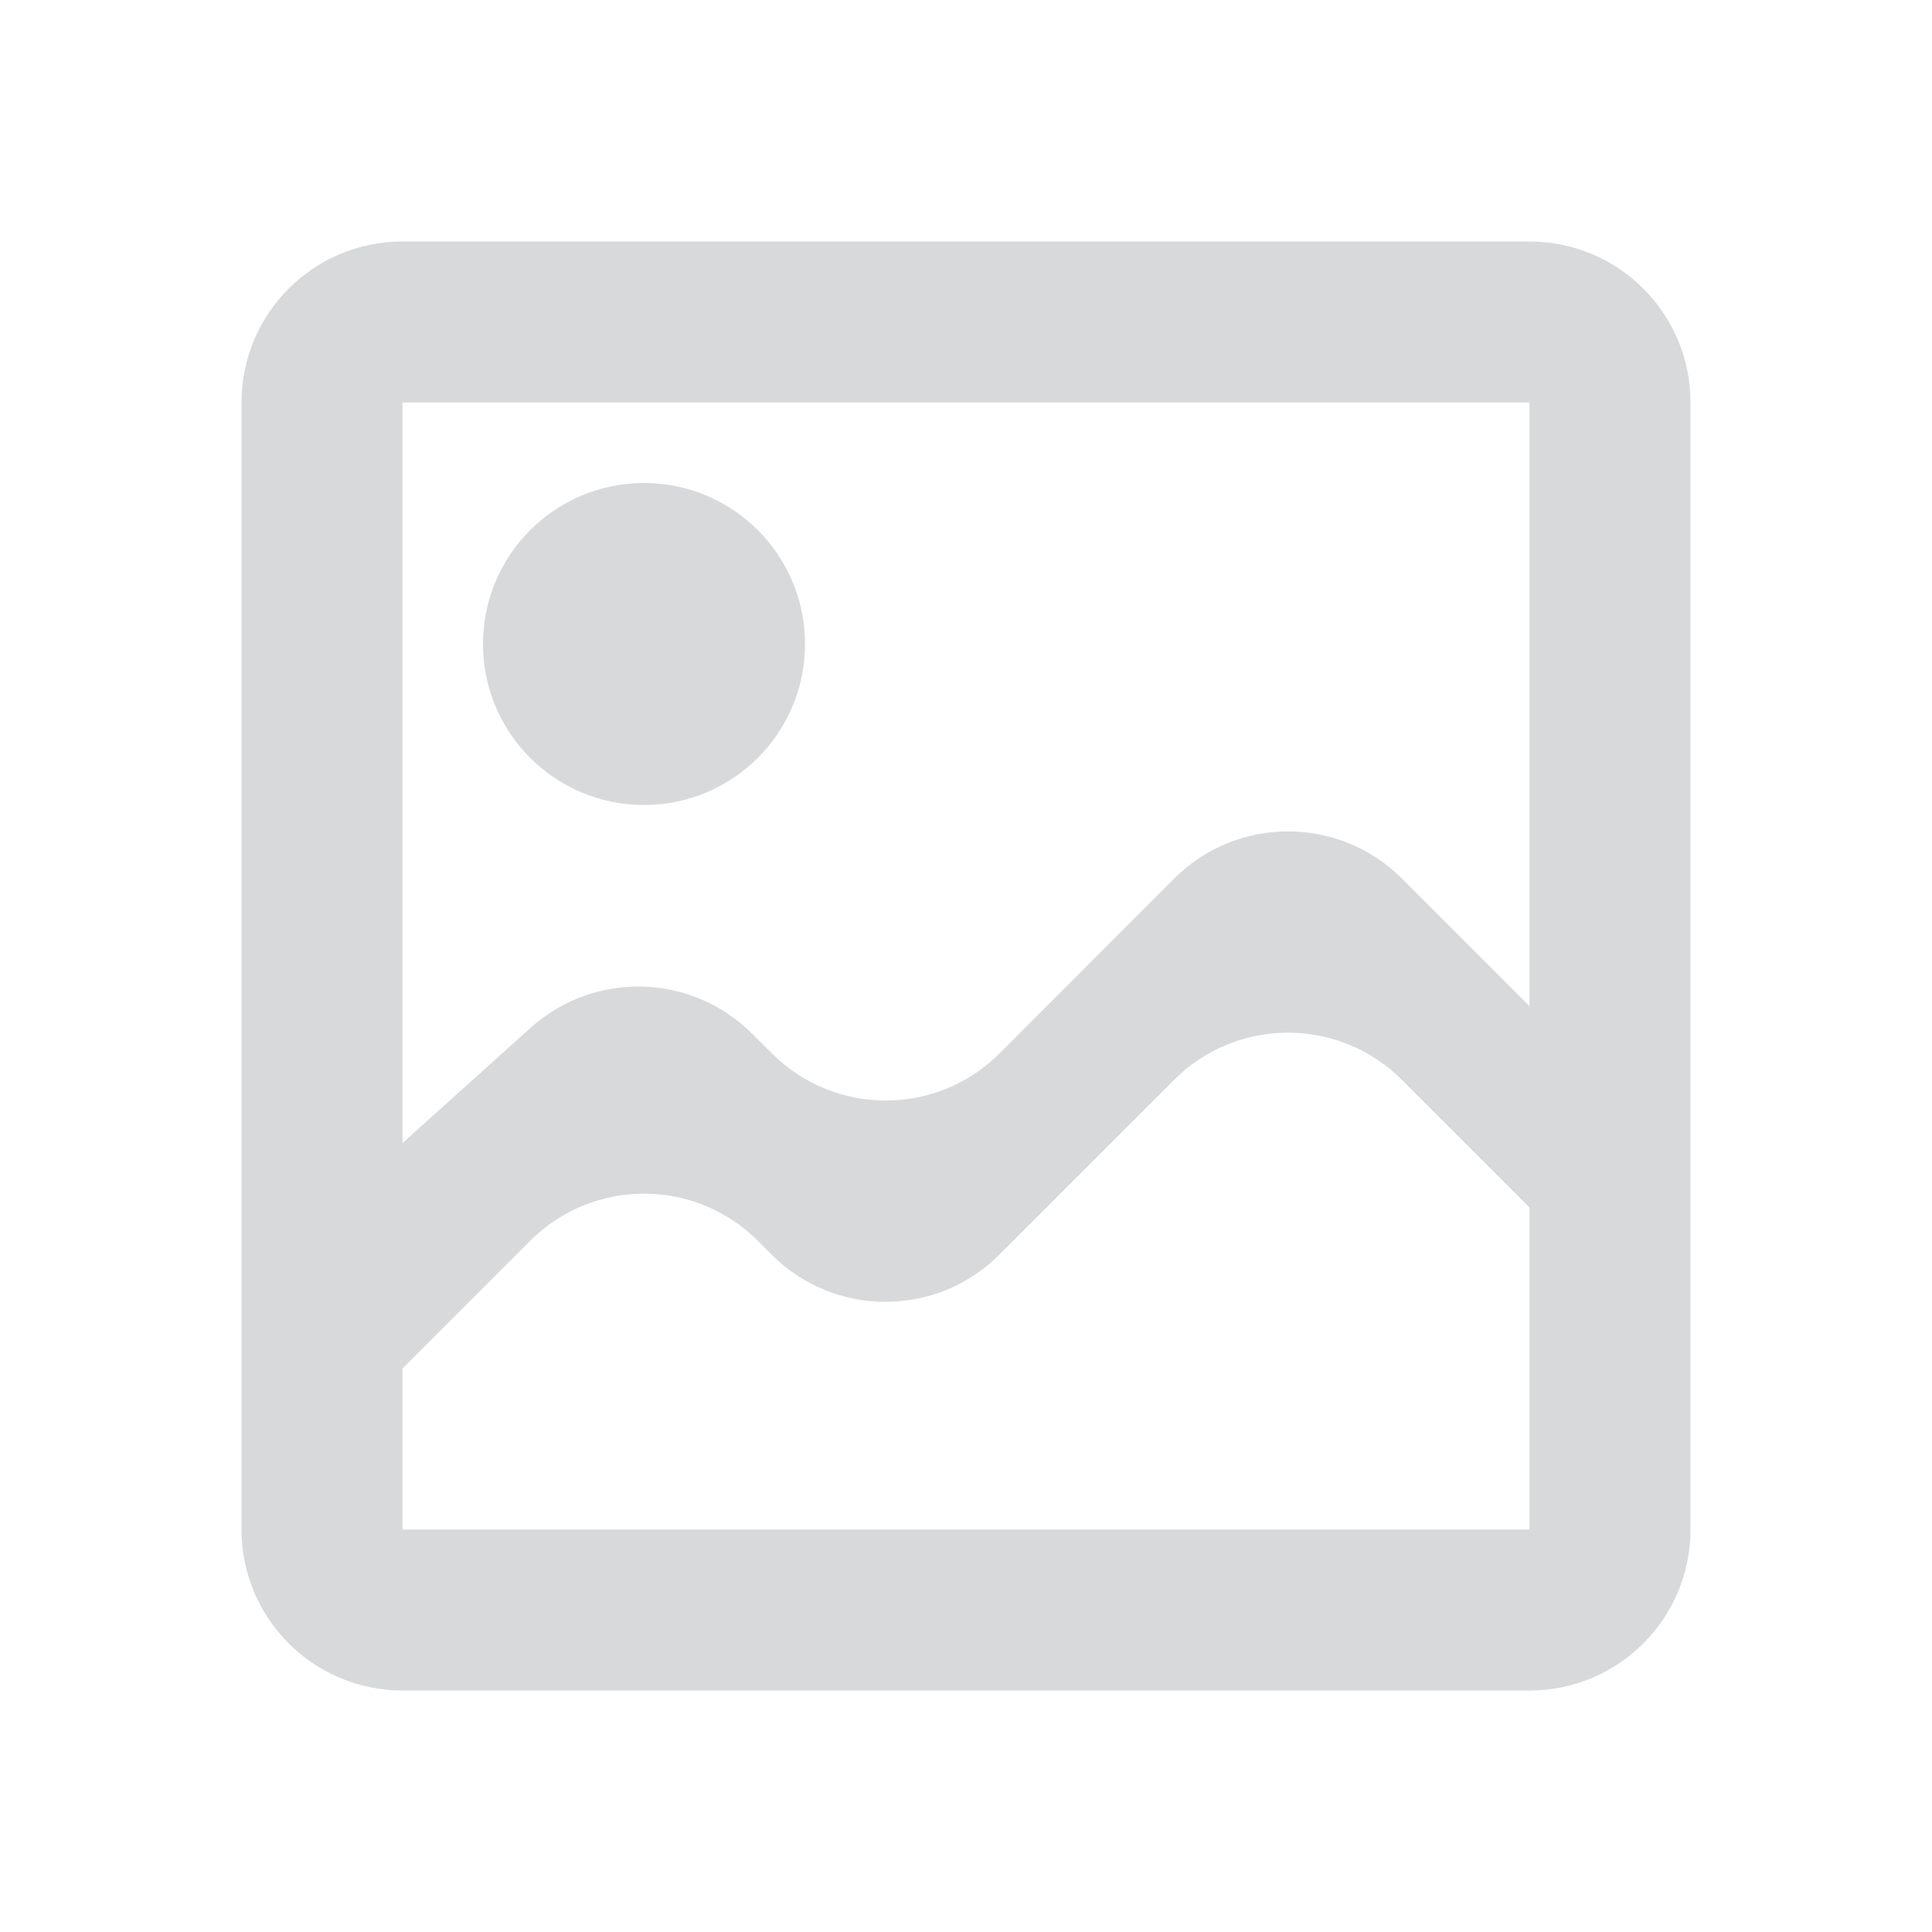 <?xml version="1.0" encoding="UTF-8"?><svg width="24px" height="24px" viewBox="0 0 24 24" version="1.1" xmlns="http://www.w3.org/2000/svg" xmlns:xlink="http://www.w3.org/1999/xlink"><!--Generator: Sketch 50.2 (55047) - http://www.bohemiancoding.com/sketch--><title>icon/ic_photos</title><desc>Created with Sketch.</desc><defs/><g id="icon/ic_photos" stroke="none" stroke-width="1" fill="none" fill-rule="evenodd"><path d="M19,12.499 L19,5 L5,5 L5,14.2 L6.591,12.768 C7.381,12.057 8.59,12.089 9.342,12.84 L9.59,13.086 C10.371,13.867 11.637,13.866 12.418,13.085 L14.586,10.914 C15.366,10.133 16.633,10.132 17.414,10.913 C17.414,10.913 17.414,10.913 17.415,10.914 L19,12.499 Z M19,15 L17.414,13.414 C16.633,12.633 15.367,12.633 14.586,13.414 L12.414,15.586 C11.633,16.367 10.367,16.367 9.586,15.586 L9.414,15.414 C8.633,14.633 7.367,14.633 6.586,15.414 L5,17 L5,19 L19,19 L19,15 Z M5,3 L19,3 C20.105,3 21,3.895 21,5 L21,19 C21,20.105 20.105,21 19,21 L5,21 C3.895,21 3,20.105 3,19 L3,5 C3,3.895 3.895,3 5,3 Z M8,10 C6.895,10 6,9.105 6,8 C6,6.895 6.895,6 8,6 C9.105,6 10,6.895 10,8 C10,9.105 9.105,10 8,10 Z" id="ic_photos" fill="#d8d9db"/></g></svg>